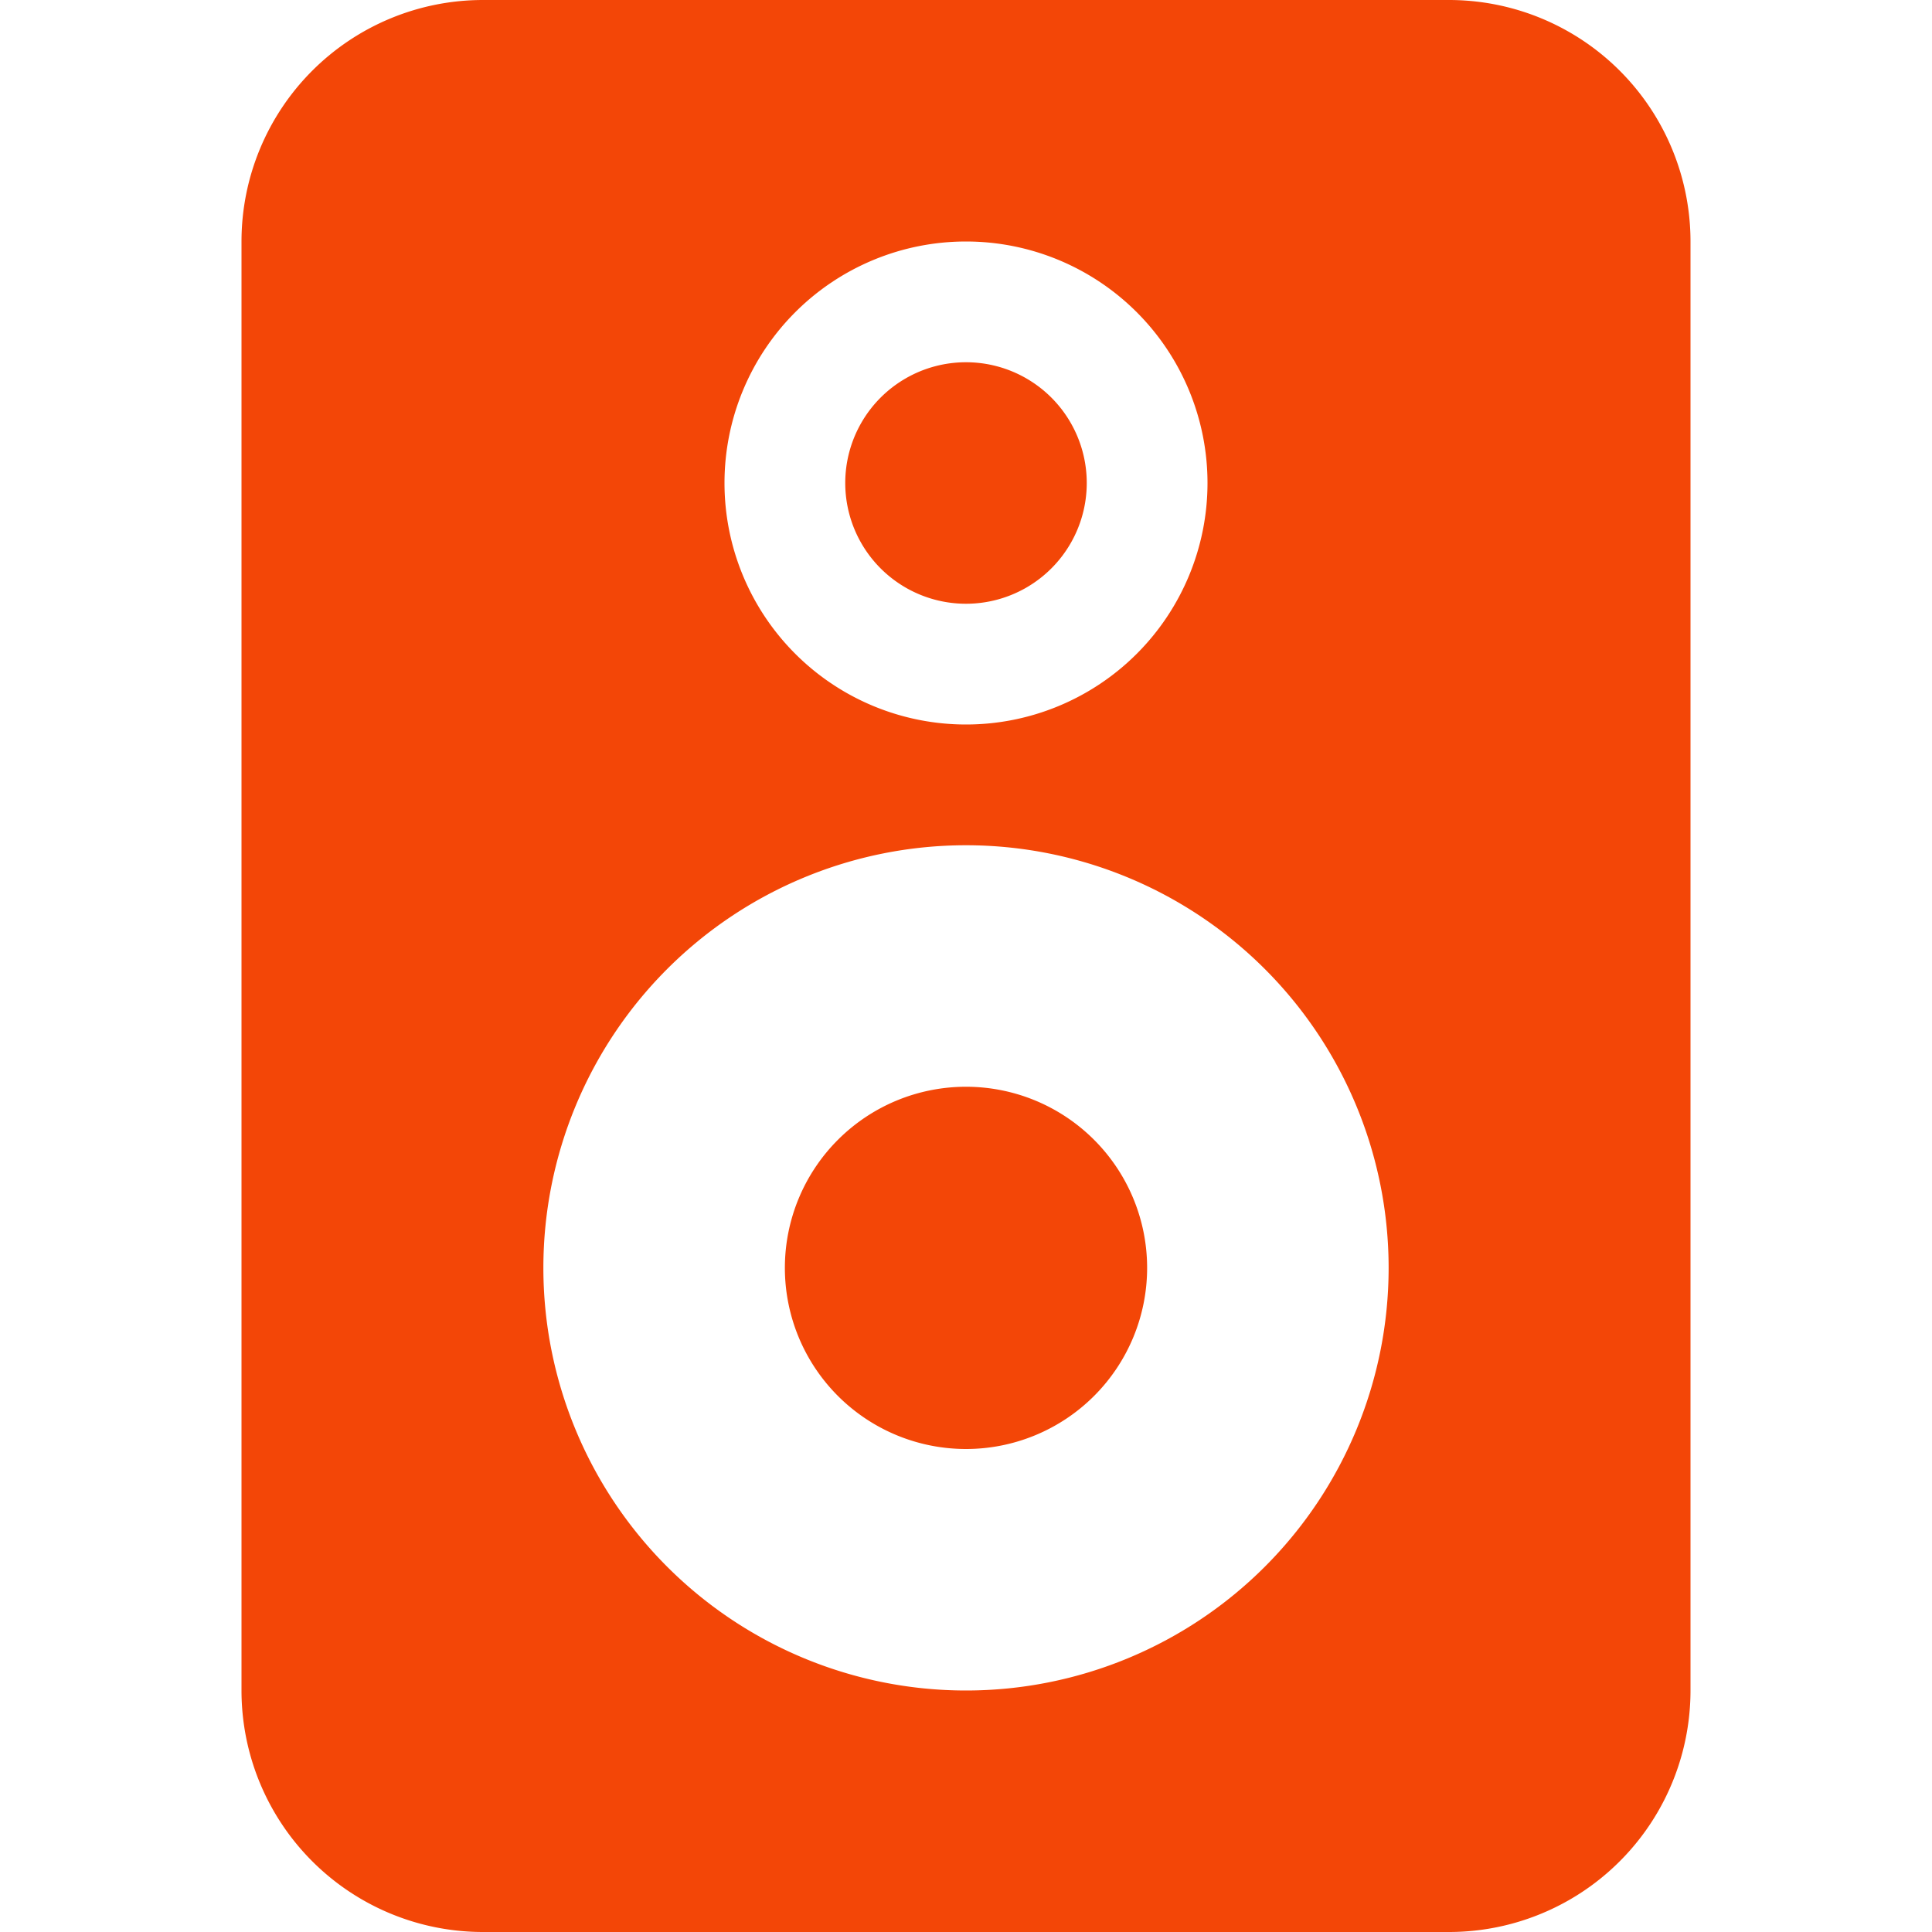 <svg xmlns="http://www.w3.org/2000/svg" xmlns:xlink="http://www.w3.org/1999/xlink" width="16" height="16" preserveAspectRatio="xMidYMid meet" viewBox="0 0 16 16" style="-ms-transform: rotate(360deg); -webkit-transform: rotate(360deg); transform: rotate(360deg);"><g fill="#f34607"><path d="M9 4a1 1 0 1 1-2 0a1 1 0 0 1 2 0zm-2.5 6.5a1.5 1.5 0 1 1 3 0a1.5 1.5 0 0 1-3 0z"/><path fill-rule="evenodd" d="M4 0a2 2 0 0 0-2 2v12a2 2 0 0 0 2 2h8a2 2 0 0 0 2-2V2a2 2 0 0 0-2-2H4zm6 4a2 2 0 1 1-4 0a2 2 0 0 1 4 0zM8 7a3.5 3.5 0 1 0 0 7a3.5 3.5 0 0 0 0-7z"/></g><rect x="0" y="0" width="16" height="16" fill="rgba(0, 0, 0, 0)" /></svg>